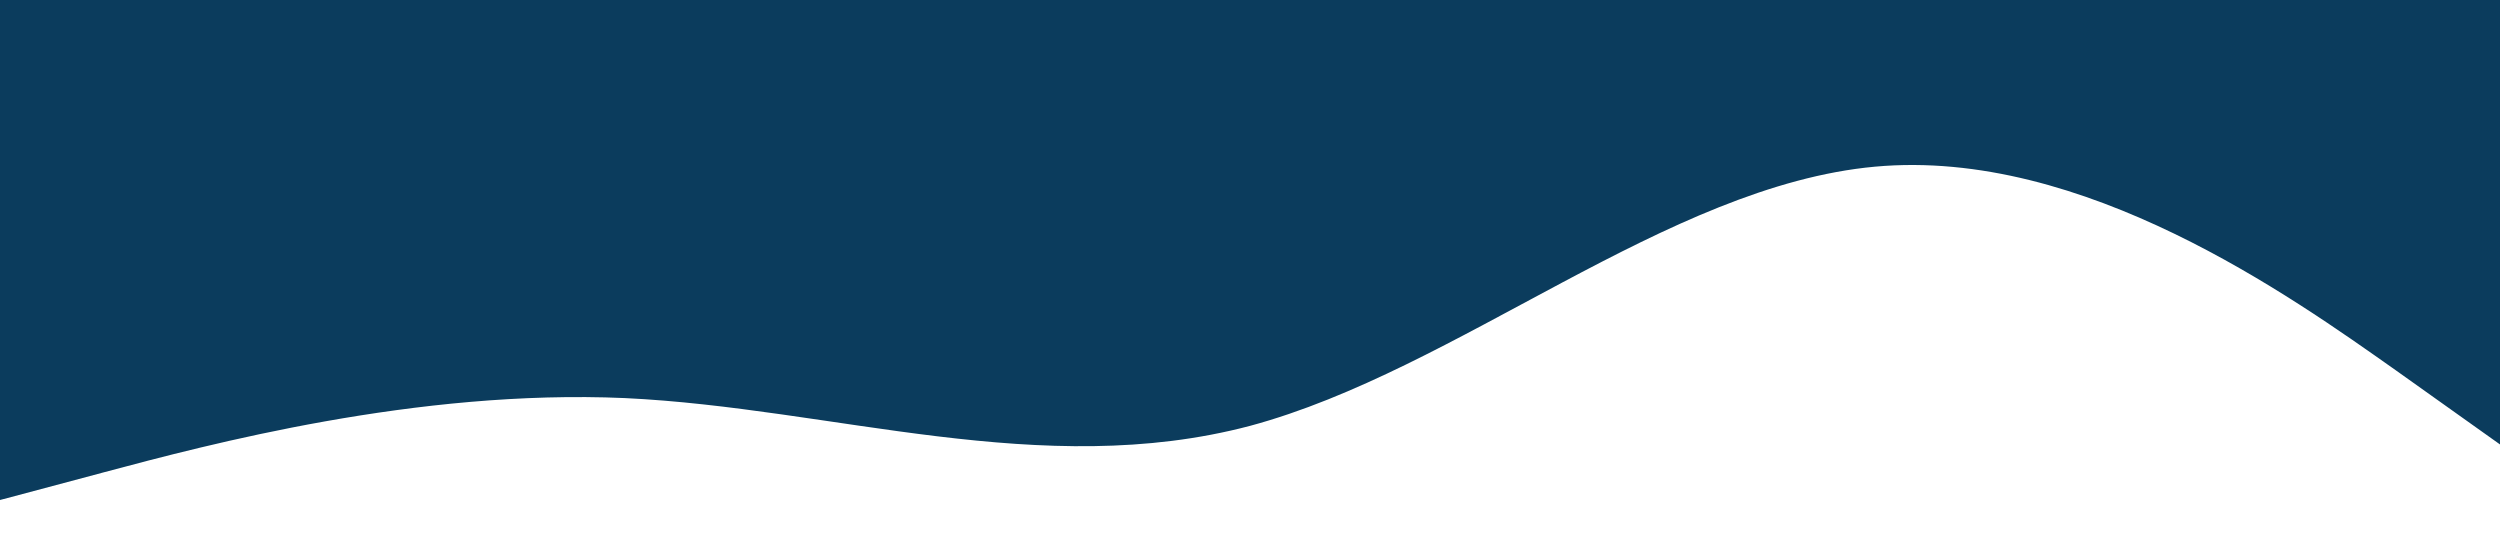 <?xml version="1.0" standalone="no"?><svg xmlns="http://www.w3.org/2000/svg" viewBox="0 0 1440 320"><path fill="#0B3C5D" fill-opacity="1" d="M0,288L60,272C120,256,240,224,360,229.3C480,235,600,277,720,245.3C840,213,960,107,1080,96C1200,85,1320,171,1380,213.3L1440,256L1440,0L1380,0C1320,0,1200,0,1080,0C960,0,840,0,720,0C600,0,480,0,360,0C240,0,120,0,60,0L0,0Z"></path></svg>